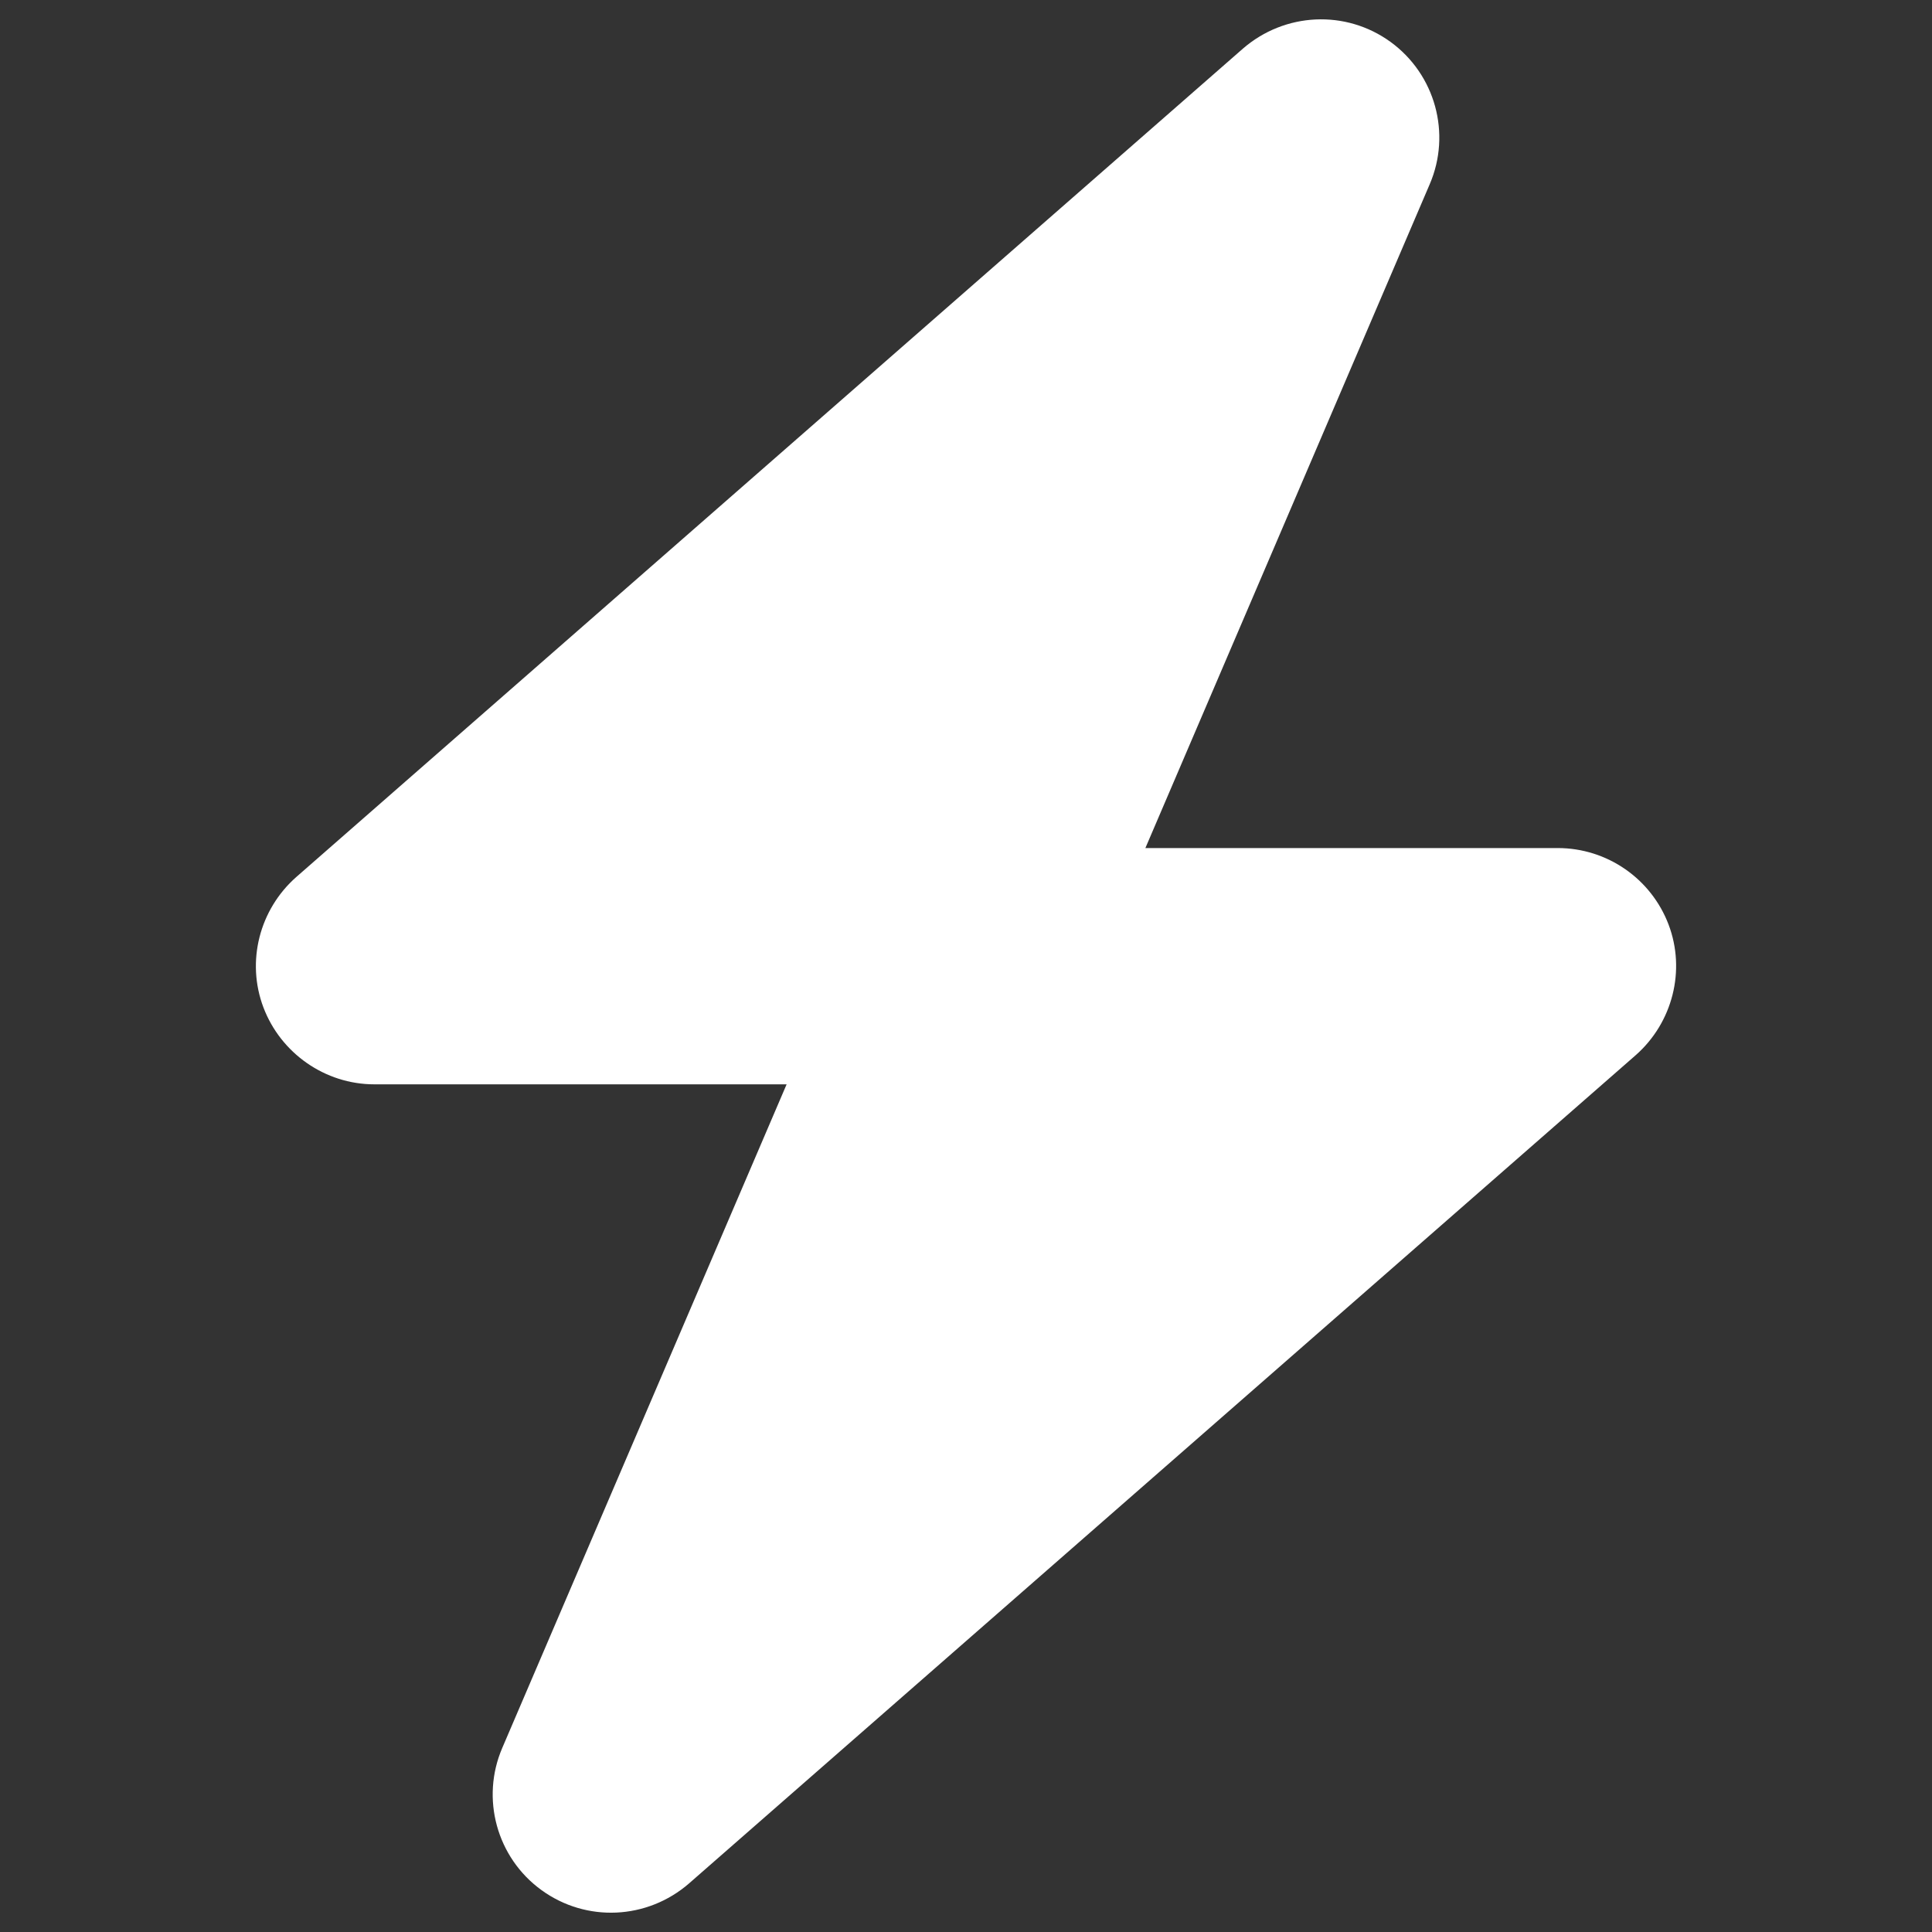 <svg width="20" height="20" viewBox="0 0 20 20" fill="none" xmlns="http://www.w3.org/2000/svg">
<rect x="0" y="0" width="20" height="20" fill="#333333" stroke="none"/>
<path d="M14.8 1.908C15.026 1.383 14.858 0.771 14.395 0.434C13.931 0.097 13.3 0.128 12.867 0.503L3.068 9.078C2.685 9.415 2.547 9.954 2.727 10.429C2.907 10.904 3.366 11.225 3.875 11.225H8.143L5.2 18.093C4.974 18.617 5.142 19.23 5.605 19.566C6.069 19.903 6.7 19.873 7.133 19.497L16.933 10.923C17.315 10.586 17.453 10.046 17.273 9.571C17.093 9.097 16.638 8.779 16.125 8.779H11.857L14.8 1.908Z" fill="white"/>
</svg>

